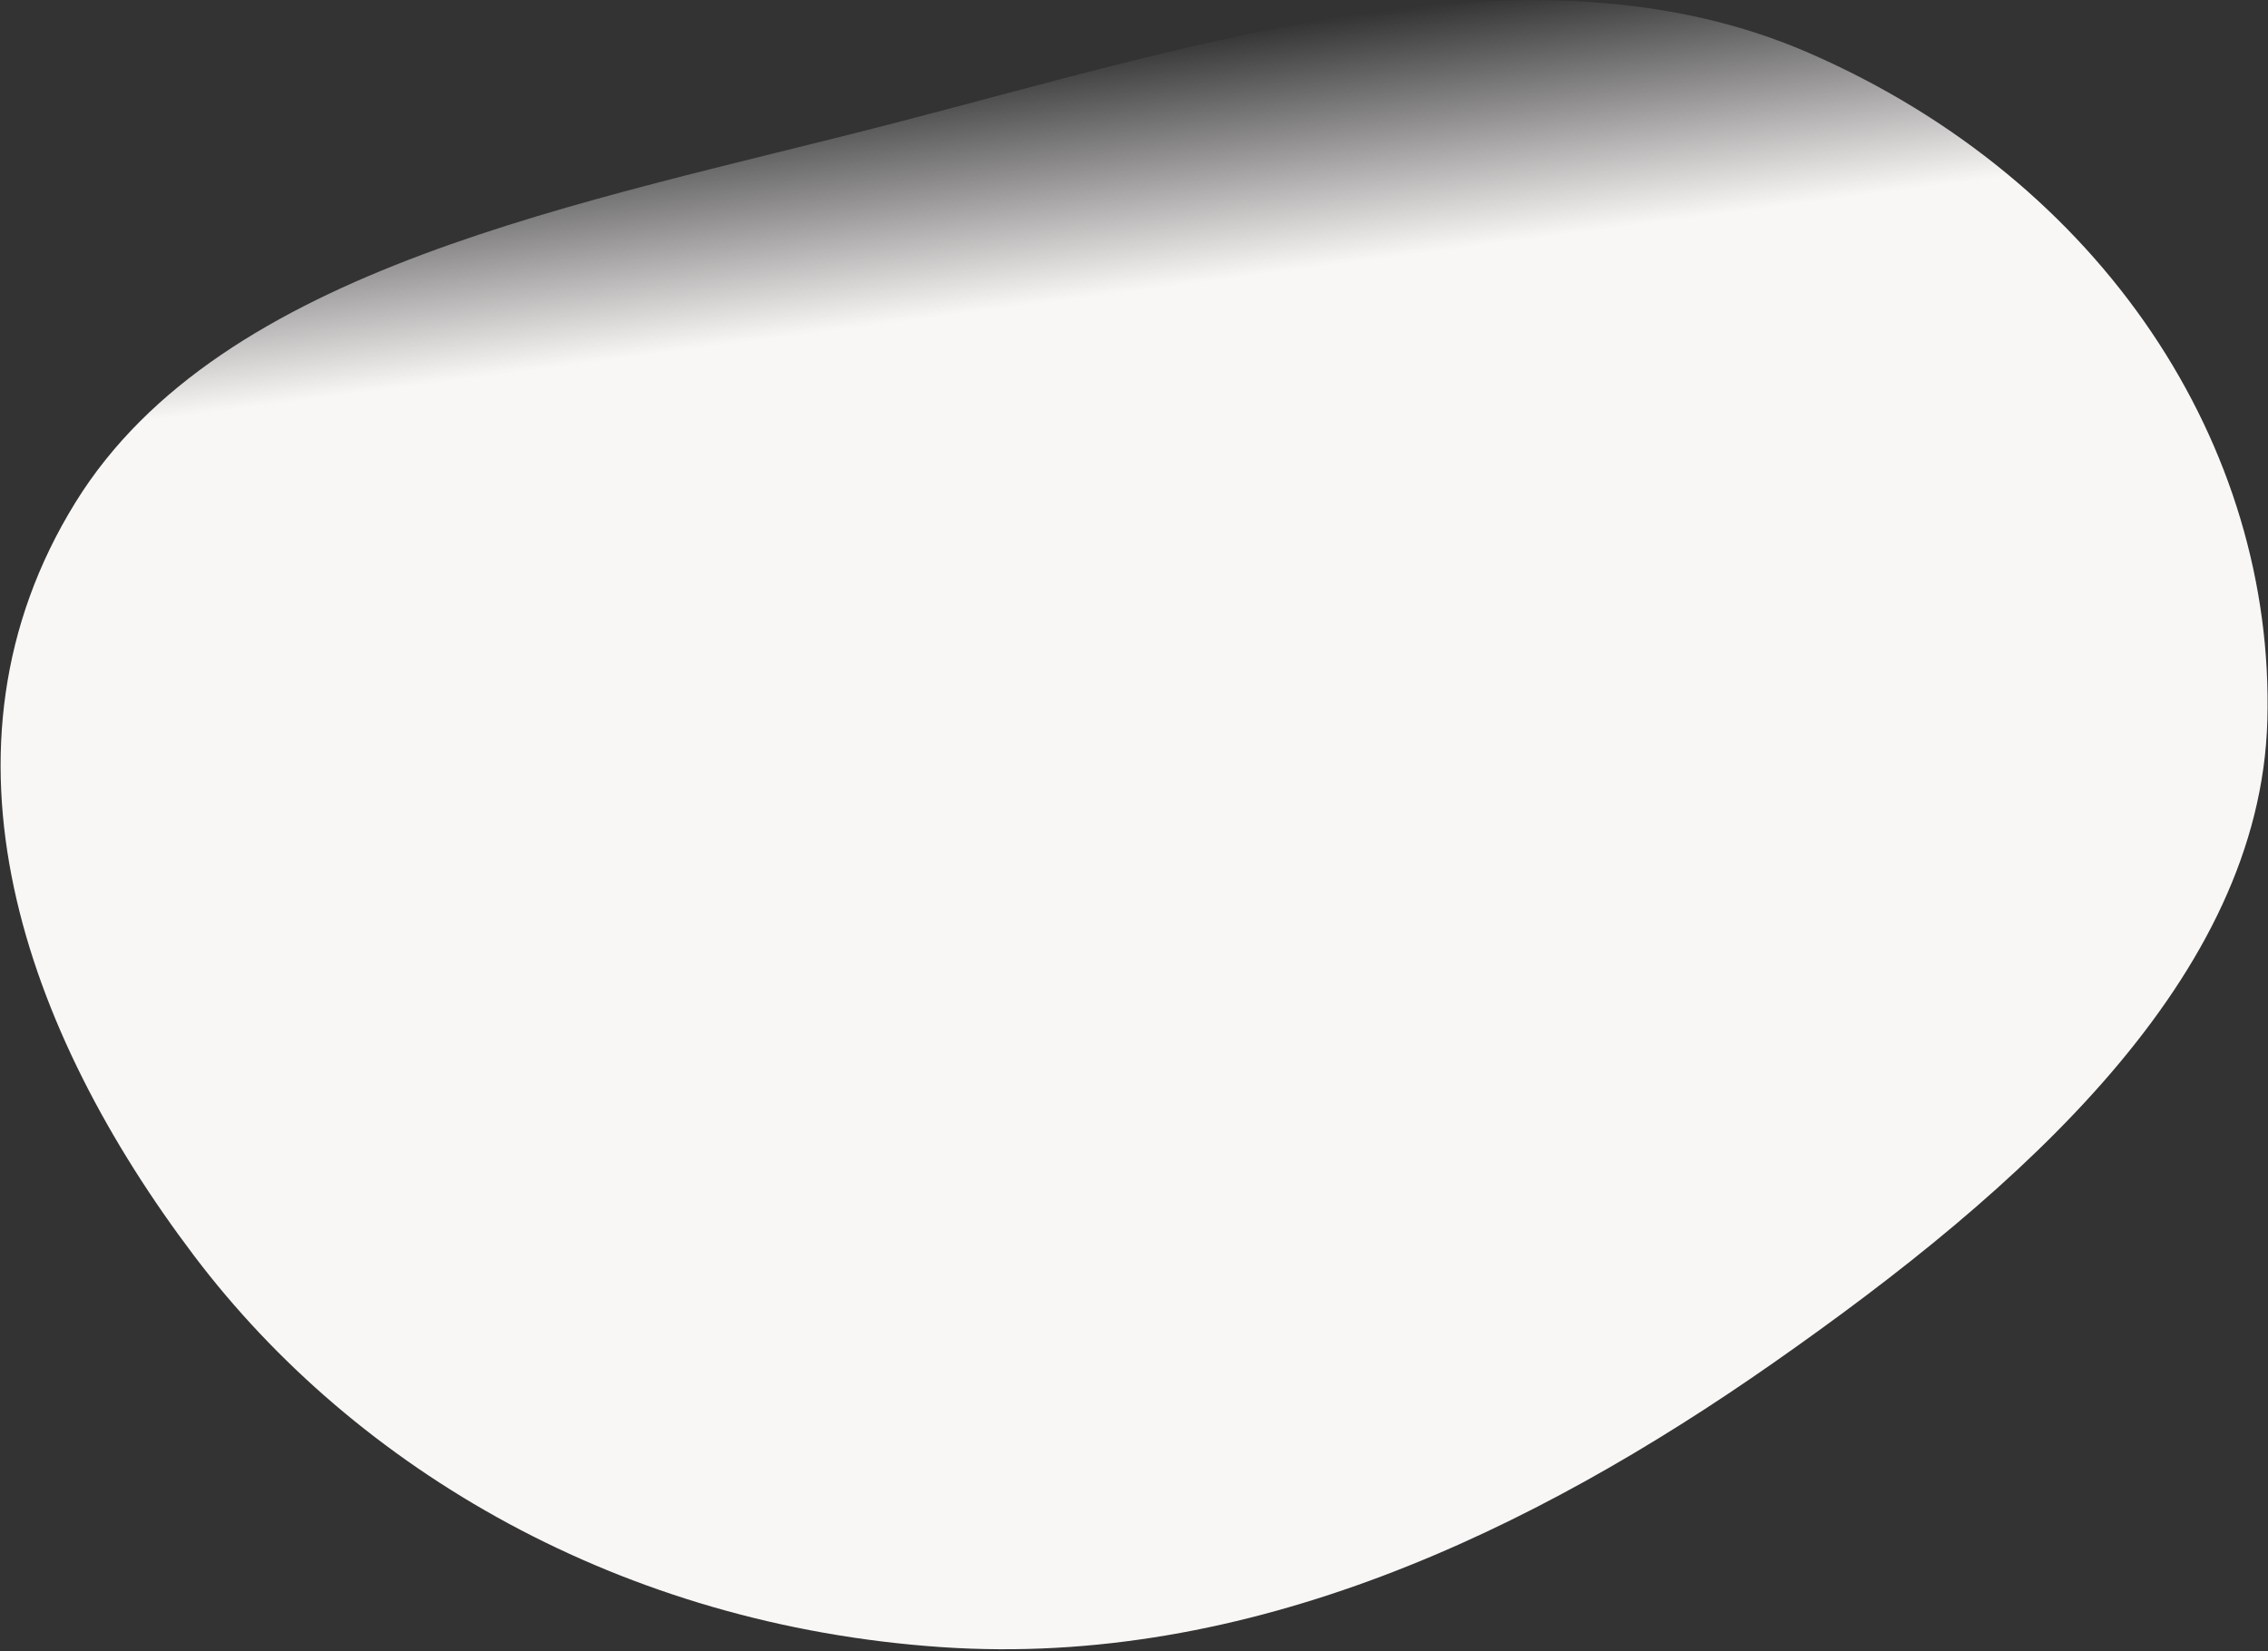<svg width="710" height="517" viewBox="0 0 710 517" fill="none" xmlns="http://www.w3.org/2000/svg">
<rect x="0" y="0" width="710" height="517" fill="#333333" stroke="none"/>
<path fill-rule="evenodd" clip-rule="evenodd" d="M566.29 16.575C658.52 56.739 712.172 139.826 709.798 225.533C707.571 305.981 633.427 371.955 554.931 426.832C479.762 479.382 390.962 522.212 294.78 515.671C194.584 508.858 111.459 460.148 60.83 393.232C7.757 323.086 -24.235 234.674 23.625 157.285C69.385 83.291 182.086 63.915 280.229 38.467C377.262 13.307 480.713 -20.691 566.29 16.575Z" fill="url(#paint0_linear_519_2455)"/>
<defs>
<linearGradient id="paint0_linear_519_2455" x1="327.188" y1="17.276" x2="391.806" y2="508.702" gradientUnits="userSpaceOnUse">
<stop stop-color="#F9F7F6" stop-opacity="0"/>
<stop offset="0.155" stop-color="#F9F7F6"/>
</linearGradient>
</defs>
</svg>
